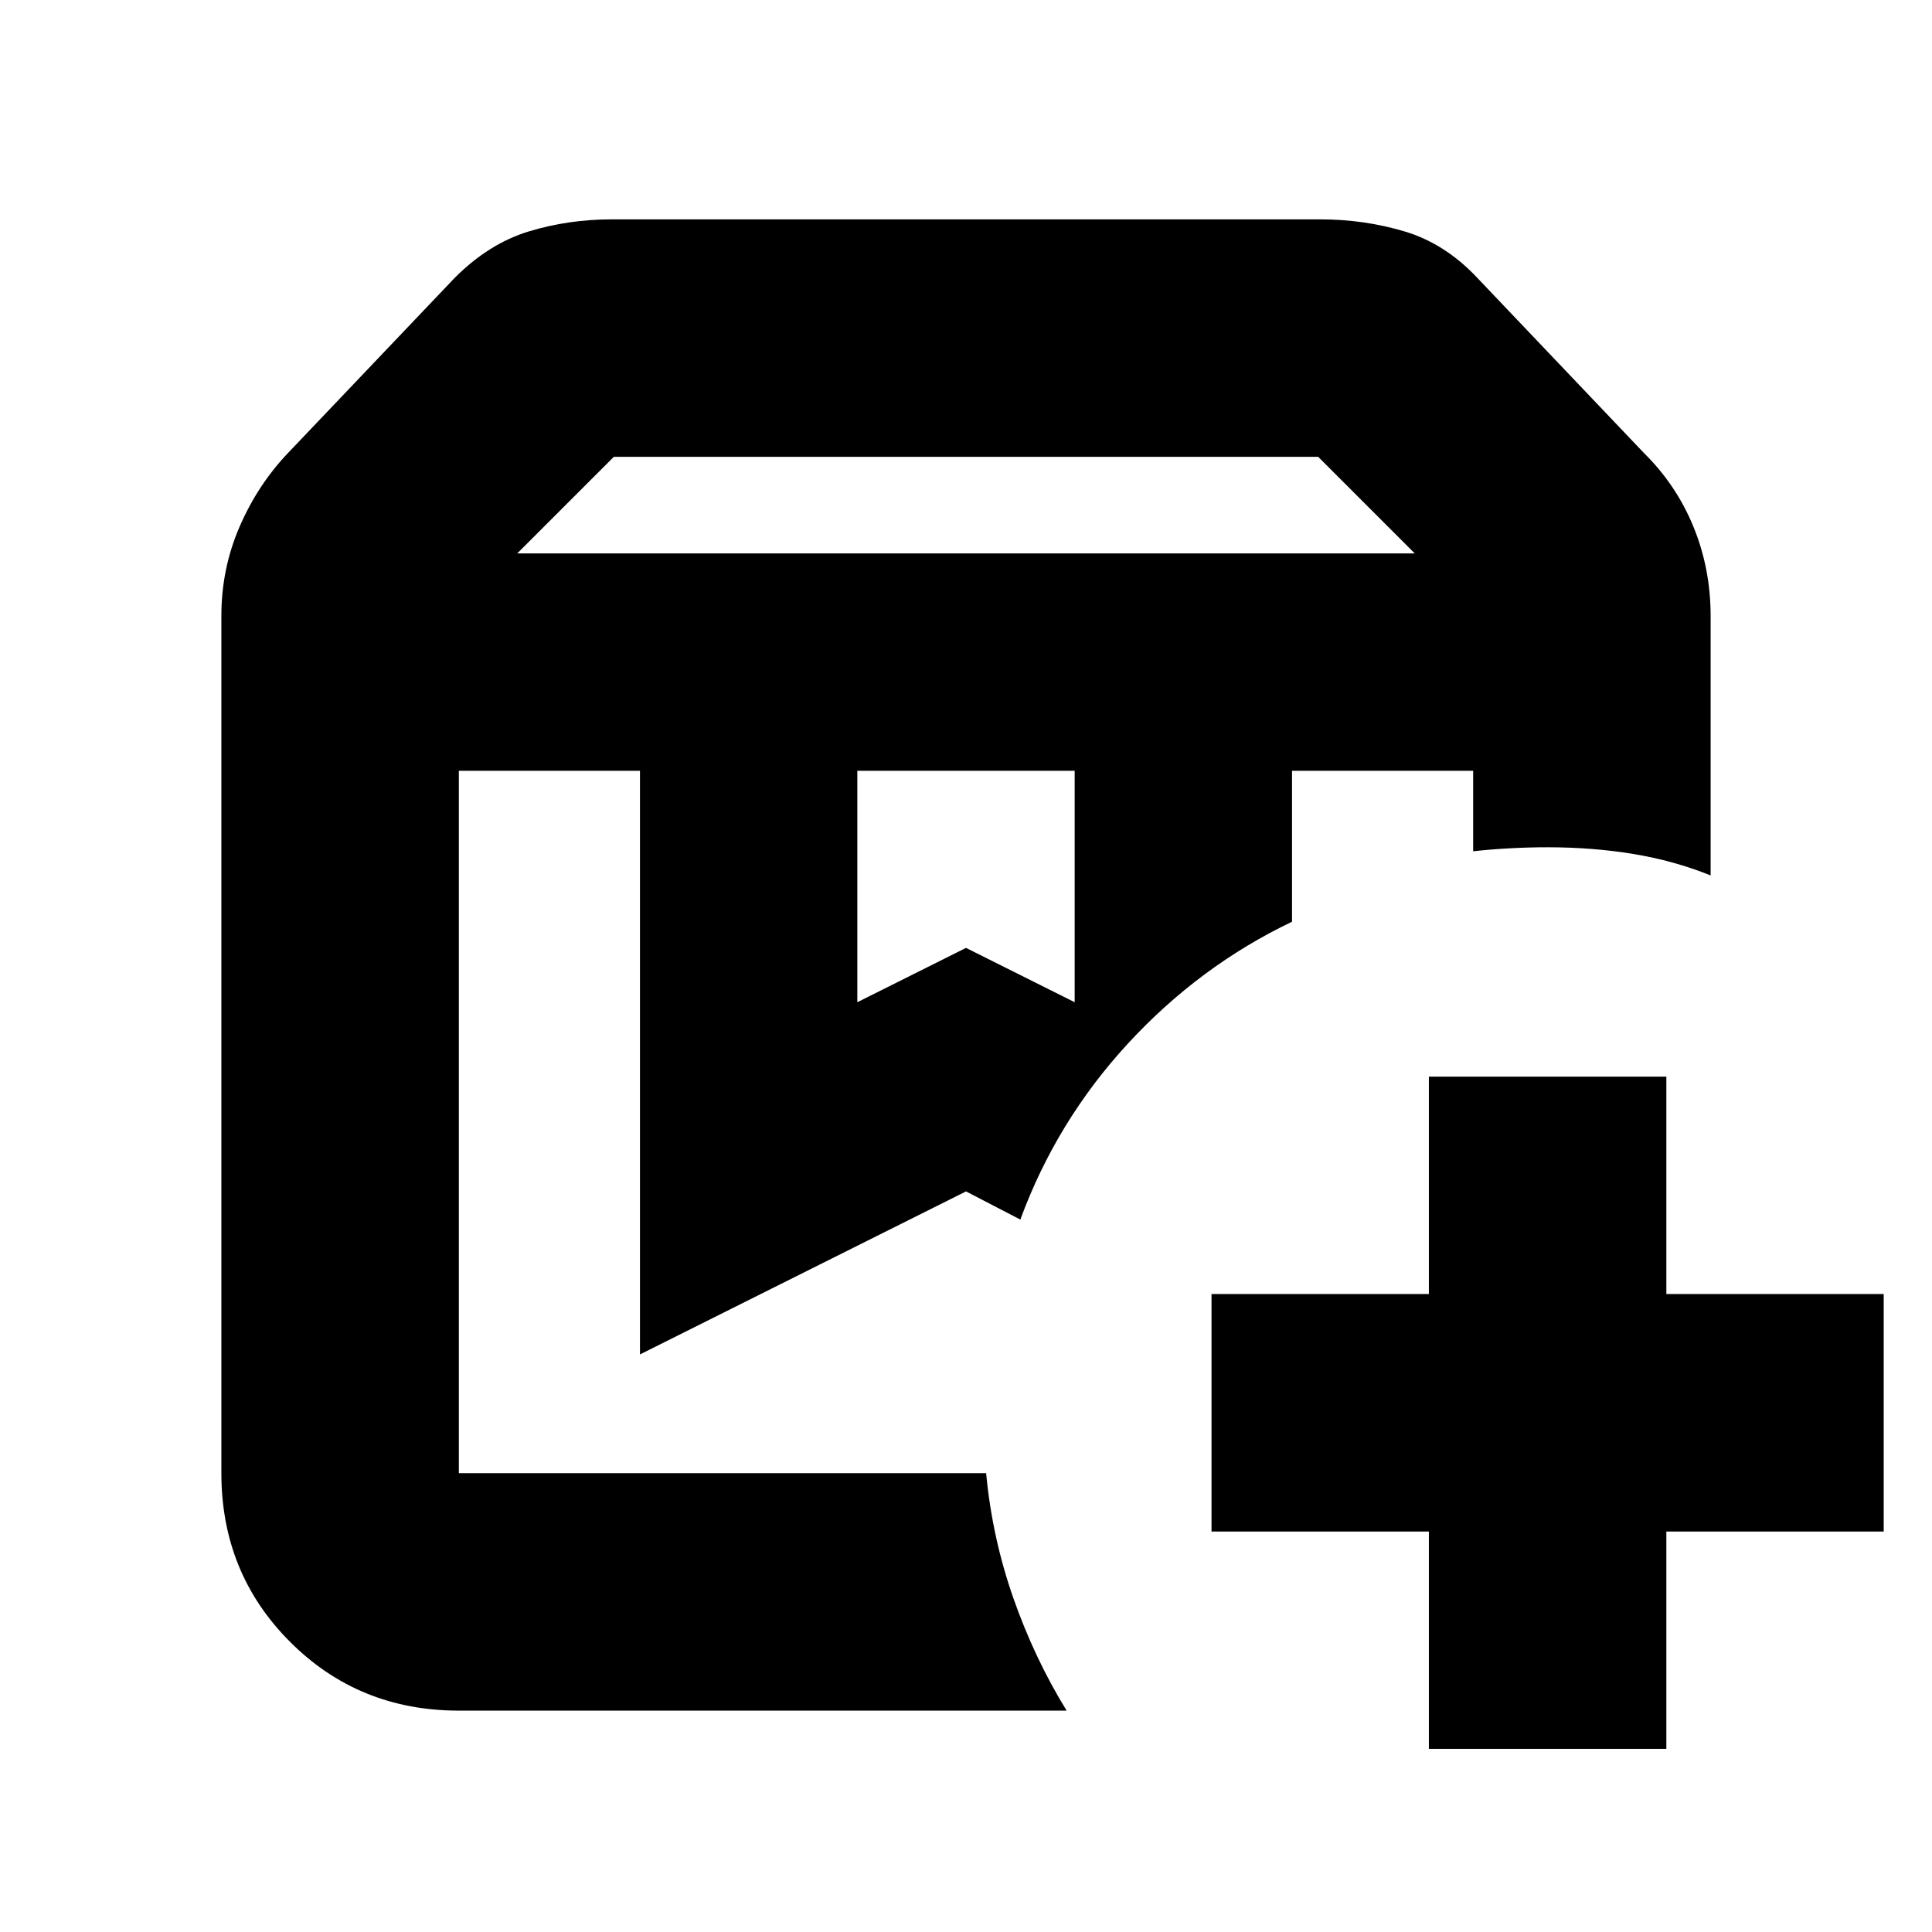 <svg xmlns="http://www.w3.org/2000/svg" height="20" viewBox="0 -960 960 960" width="20"><path d="M642-577h92-92Zm-414 0h279-279Zm29-108h446l-48-48H305l-48 48Zm169 223 54-27 54 27v-115H426v115Zm104 352H228q-49.7 0-83.85-34.15Q110-178.3 110-228v-426q0-23.35 9-44.175 9-20.825 23.949-36.561L226-822q17-17 36.735-23 19.736-6 41.265-6h352q21.882 0 41.941 6T734-822l82.814 87.042Q833-719 841.5-698.175 850-677.35 850-654v129q-18.162-7.333-38.412-10.667Q791.338-539 769-539q-9 0-18.5.5T732-537v-40h-90v75q-46 22-81.5 60.5T507-354l-27-14-162 81v-290h-90v349h262q3 32 13.5 62t26.5 56Zm180 19v-108H602v-118h108v-108h118v108h108v118H828v108H710Z"/></svg>